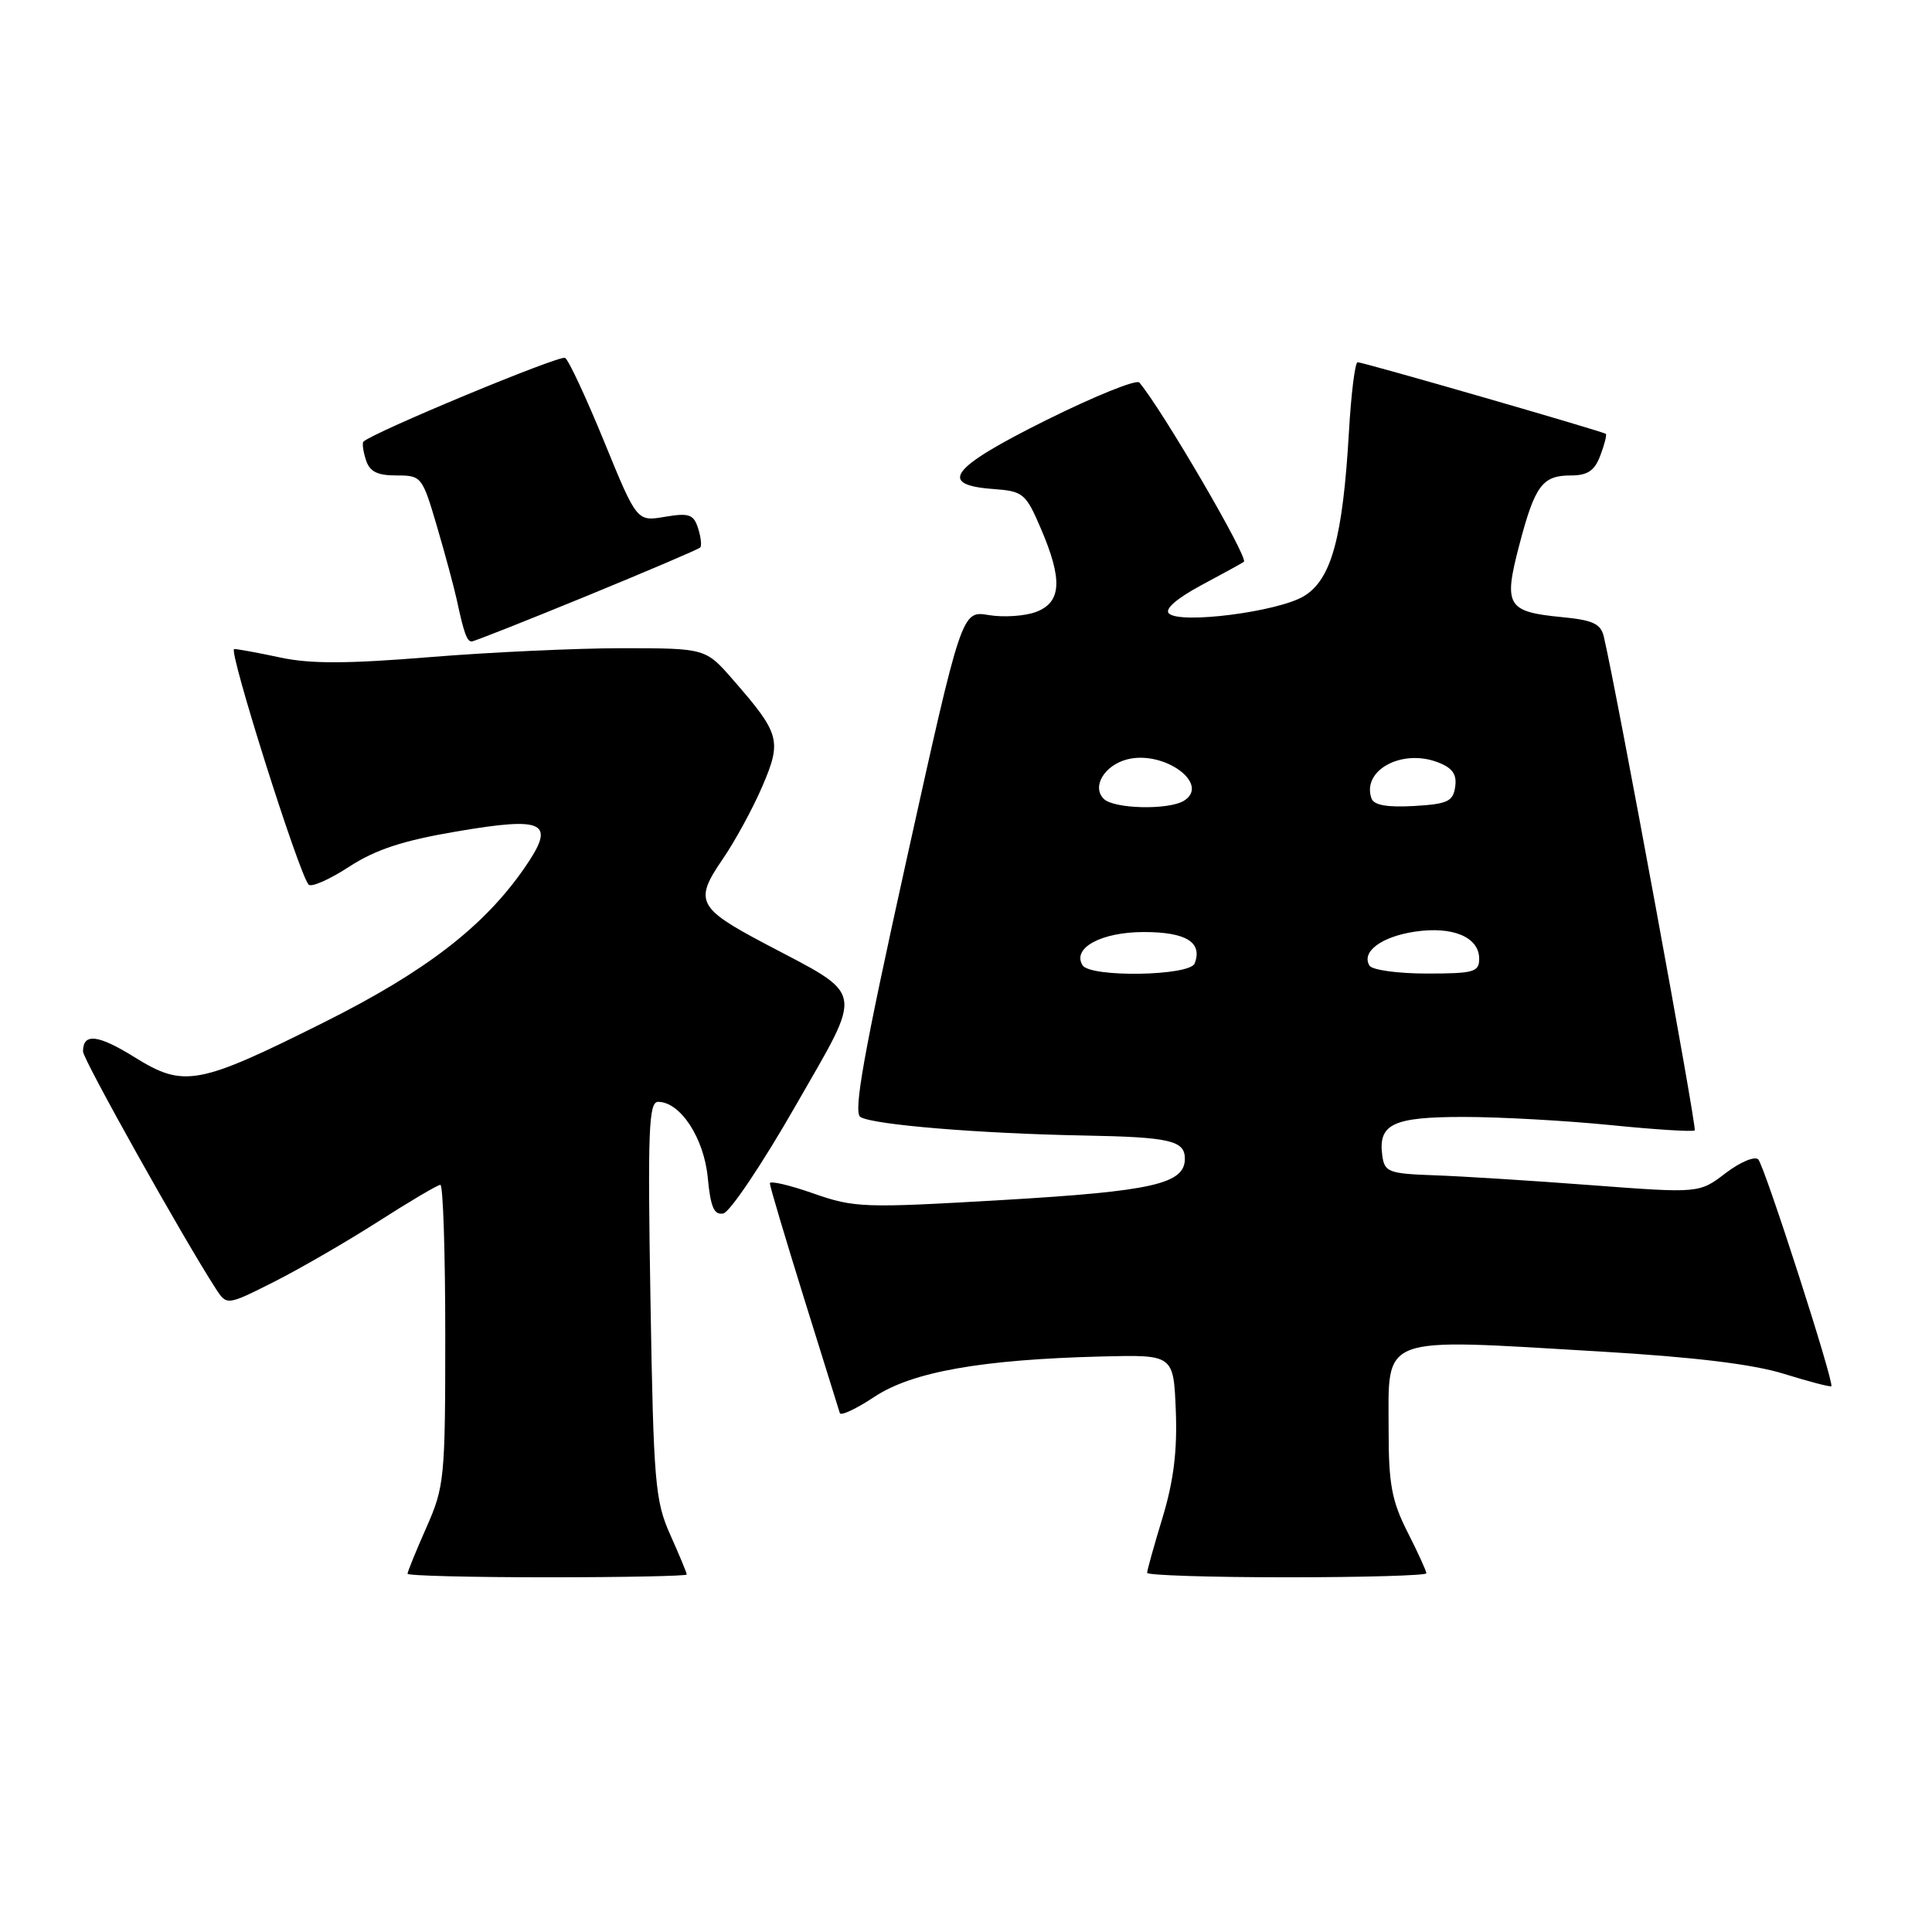 <?xml version="1.0" encoding="UTF-8" standalone="no"?>
<!DOCTYPE svg PUBLIC "-//W3C//DTD SVG 1.1//EN" "http://www.w3.org/Graphics/SVG/1.1/DTD/svg11.dtd" >
<svg xmlns="http://www.w3.org/2000/svg" xmlns:xlink="http://www.w3.org/1999/xlink" version="1.1" viewBox="0 0 256 256">
 <g >
 <path fill="currentColor"
d=" M 91.00 208.63 C 91.00 208.42 90.02 206.06 88.82 203.38 C 86.80 198.87 86.60 196.53 86.19 172.25 C 85.81 149.77 85.96 146.00 87.20 146.00 C 90.14 146.00 93.27 150.77 93.78 156.02 C 94.15 159.96 94.62 161.03 95.84 160.79 C 96.71 160.62 101.01 154.22 105.40 146.55 C 114.51 130.64 114.79 132.14 101.28 125.00 C 92.45 120.33 91.96 119.37 95.72 113.90 C 97.38 111.48 99.76 107.12 101.01 104.20 C 103.61 98.14 103.37 97.23 97.17 90.12 C 93.50 85.90 93.50 85.90 82.50 85.89 C 76.45 85.89 64.96 86.42 56.97 87.07 C 46.08 87.96 41.12 87.98 37.17 87.13 C 34.27 86.51 31.51 86.00 31.03 86.00 C 30.19 86.00 39.59 115.75 40.89 117.21 C 41.24 117.61 43.65 116.55 46.24 114.86 C 49.77 112.57 53.35 111.39 60.46 110.18 C 72.31 108.16 73.72 108.91 69.48 115.03 C 64.11 122.78 56.39 128.73 42.96 135.45 C 26.26 143.80 24.38 144.15 17.87 140.11 C 12.98 137.07 11.00 136.84 11.00 139.33 C 11.00 140.37 24.26 164.06 28.59 170.75 C 30.05 173.00 30.05 173.00 36.27 169.87 C 39.70 168.14 45.92 164.54 50.10 161.87 C 54.28 159.19 57.99 157.00 58.35 157.00 C 58.71 157.00 59.00 165.94 59.00 176.88 C 59.00 195.90 58.89 196.99 56.50 202.40 C 55.12 205.51 54.00 208.27 54.00 208.53 C 54.00 208.79 62.33 209.00 72.50 209.00 C 82.67 209.00 91.00 208.83 91.00 208.63 Z  M 189.00 208.47 C 189.00 208.17 187.88 205.71 186.50 203.00 C 184.42 198.89 184.00 196.65 184.00 189.60 C 184.00 176.73 182.39 177.34 212.00 179.08 C 224.49 179.82 232.27 180.76 236.38 182.04 C 239.70 183.07 242.52 183.81 242.66 183.68 C 243.08 183.25 233.83 154.54 232.98 153.63 C 232.53 153.16 230.59 153.97 228.66 155.44 C 225.16 158.12 225.16 158.12 210.83 157.04 C 202.95 156.44 193.57 155.85 190.00 155.73 C 184.05 155.52 183.47 155.30 183.17 153.19 C 182.57 148.94 184.52 148.00 193.95 148.00 C 198.74 148.00 207.49 148.49 213.41 149.08 C 219.33 149.68 224.34 149.99 224.56 149.78 C 224.87 149.46 214.29 91.97 212.52 84.38 C 212.12 82.65 211.09 82.17 206.95 81.77 C 199.69 81.07 199.21 80.26 201.29 72.31 C 203.38 64.32 204.36 63.00 208.15 63.00 C 210.36 63.00 211.29 62.38 212.05 60.36 C 212.60 58.91 212.93 57.62 212.78 57.49 C 212.38 57.16 180.63 47.99 179.89 48.00 C 179.55 48.00 179.03 52.16 178.74 57.25 C 177.92 71.29 176.42 76.78 172.78 78.99 C 169.37 81.06 156.34 82.74 154.88 81.28 C 154.30 80.70 155.94 79.28 159.22 77.52 C 162.13 75.97 164.65 74.58 164.82 74.44 C 165.47 73.93 153.96 54.21 150.97 50.69 C 150.59 50.24 145.03 52.49 138.61 55.68 C 125.89 62.01 124.18 64.26 131.66 64.80 C 135.57 65.09 135.92 65.38 137.90 69.99 C 140.83 76.80 140.67 79.80 137.29 81.08 C 135.81 81.64 132.98 81.83 131.01 81.50 C 127.43 80.90 127.43 80.90 120.09 114.06 C 114.43 139.65 113.04 147.41 114.01 148.01 C 115.68 149.04 129.78 150.20 143.57 150.46 C 155.02 150.67 157.00 151.12 157.00 153.54 C 157.00 156.87 152.72 157.84 133.00 159.00 C 114.40 160.09 113.24 160.05 107.75 158.13 C 104.59 157.02 102.00 156.42 102.01 156.80 C 102.01 157.19 104.05 164.03 106.53 172.00 C 109.02 179.97 111.15 186.83 111.28 187.24 C 111.40 187.65 113.48 186.67 115.89 185.07 C 120.88 181.77 130.08 180.14 146.00 179.74 C 155.50 179.50 155.50 179.50 155.80 186.92 C 156.01 192.23 155.51 196.24 154.05 201.07 C 152.92 204.78 152.00 208.08 152.00 208.41 C 152.00 208.73 160.32 209.00 170.50 209.00 C 180.68 209.00 189.00 208.76 189.00 208.47 Z  M 77.72 78.98 C 85.78 75.67 92.56 72.78 92.78 72.55 C 93.00 72.33 92.88 71.18 92.50 70.00 C 91.91 68.15 91.31 67.94 88.10 68.48 C 84.39 69.11 84.39 69.11 80.06 58.53 C 77.68 52.71 75.35 47.71 74.88 47.42 C 74.20 47.00 49.42 57.29 48.16 58.52 C 47.97 58.70 48.11 59.78 48.48 60.92 C 48.97 62.49 49.97 63.00 52.53 63.00 C 55.85 63.00 55.95 63.13 57.90 69.75 C 58.99 73.46 60.17 77.85 60.53 79.50 C 61.46 83.85 61.87 85.00 62.50 85.00 C 62.80 85.00 69.65 82.29 77.72 78.98 Z  M 143.44 127.90 C 142.03 125.61 145.93 123.50 151.57 123.50 C 157.17 123.50 159.37 124.86 158.30 127.66 C 157.66 129.33 144.46 129.55 143.44 127.90 Z  M 181.47 127.96 C 180.34 126.13 183.02 124.12 187.47 123.45 C 192.49 122.70 196.00 124.17 196.00 127.04 C 196.00 128.80 195.29 129.00 189.06 129.00 C 185.24 129.00 181.83 128.53 181.47 127.96 Z  M 146.25 105.85 C 144.63 104.23 146.35 101.38 149.40 100.61 C 154.26 99.40 160.39 103.87 156.90 106.09 C 154.88 107.36 147.60 107.20 146.25 105.85 Z  M 181.73 105.80 C 180.41 102.09 185.72 99.18 190.50 101.00 C 192.45 101.74 193.06 102.59 192.82 104.25 C 192.54 106.20 191.82 106.54 187.35 106.80 C 183.81 107.00 182.05 106.69 181.73 105.80 Z "/>
</g>
</svg>